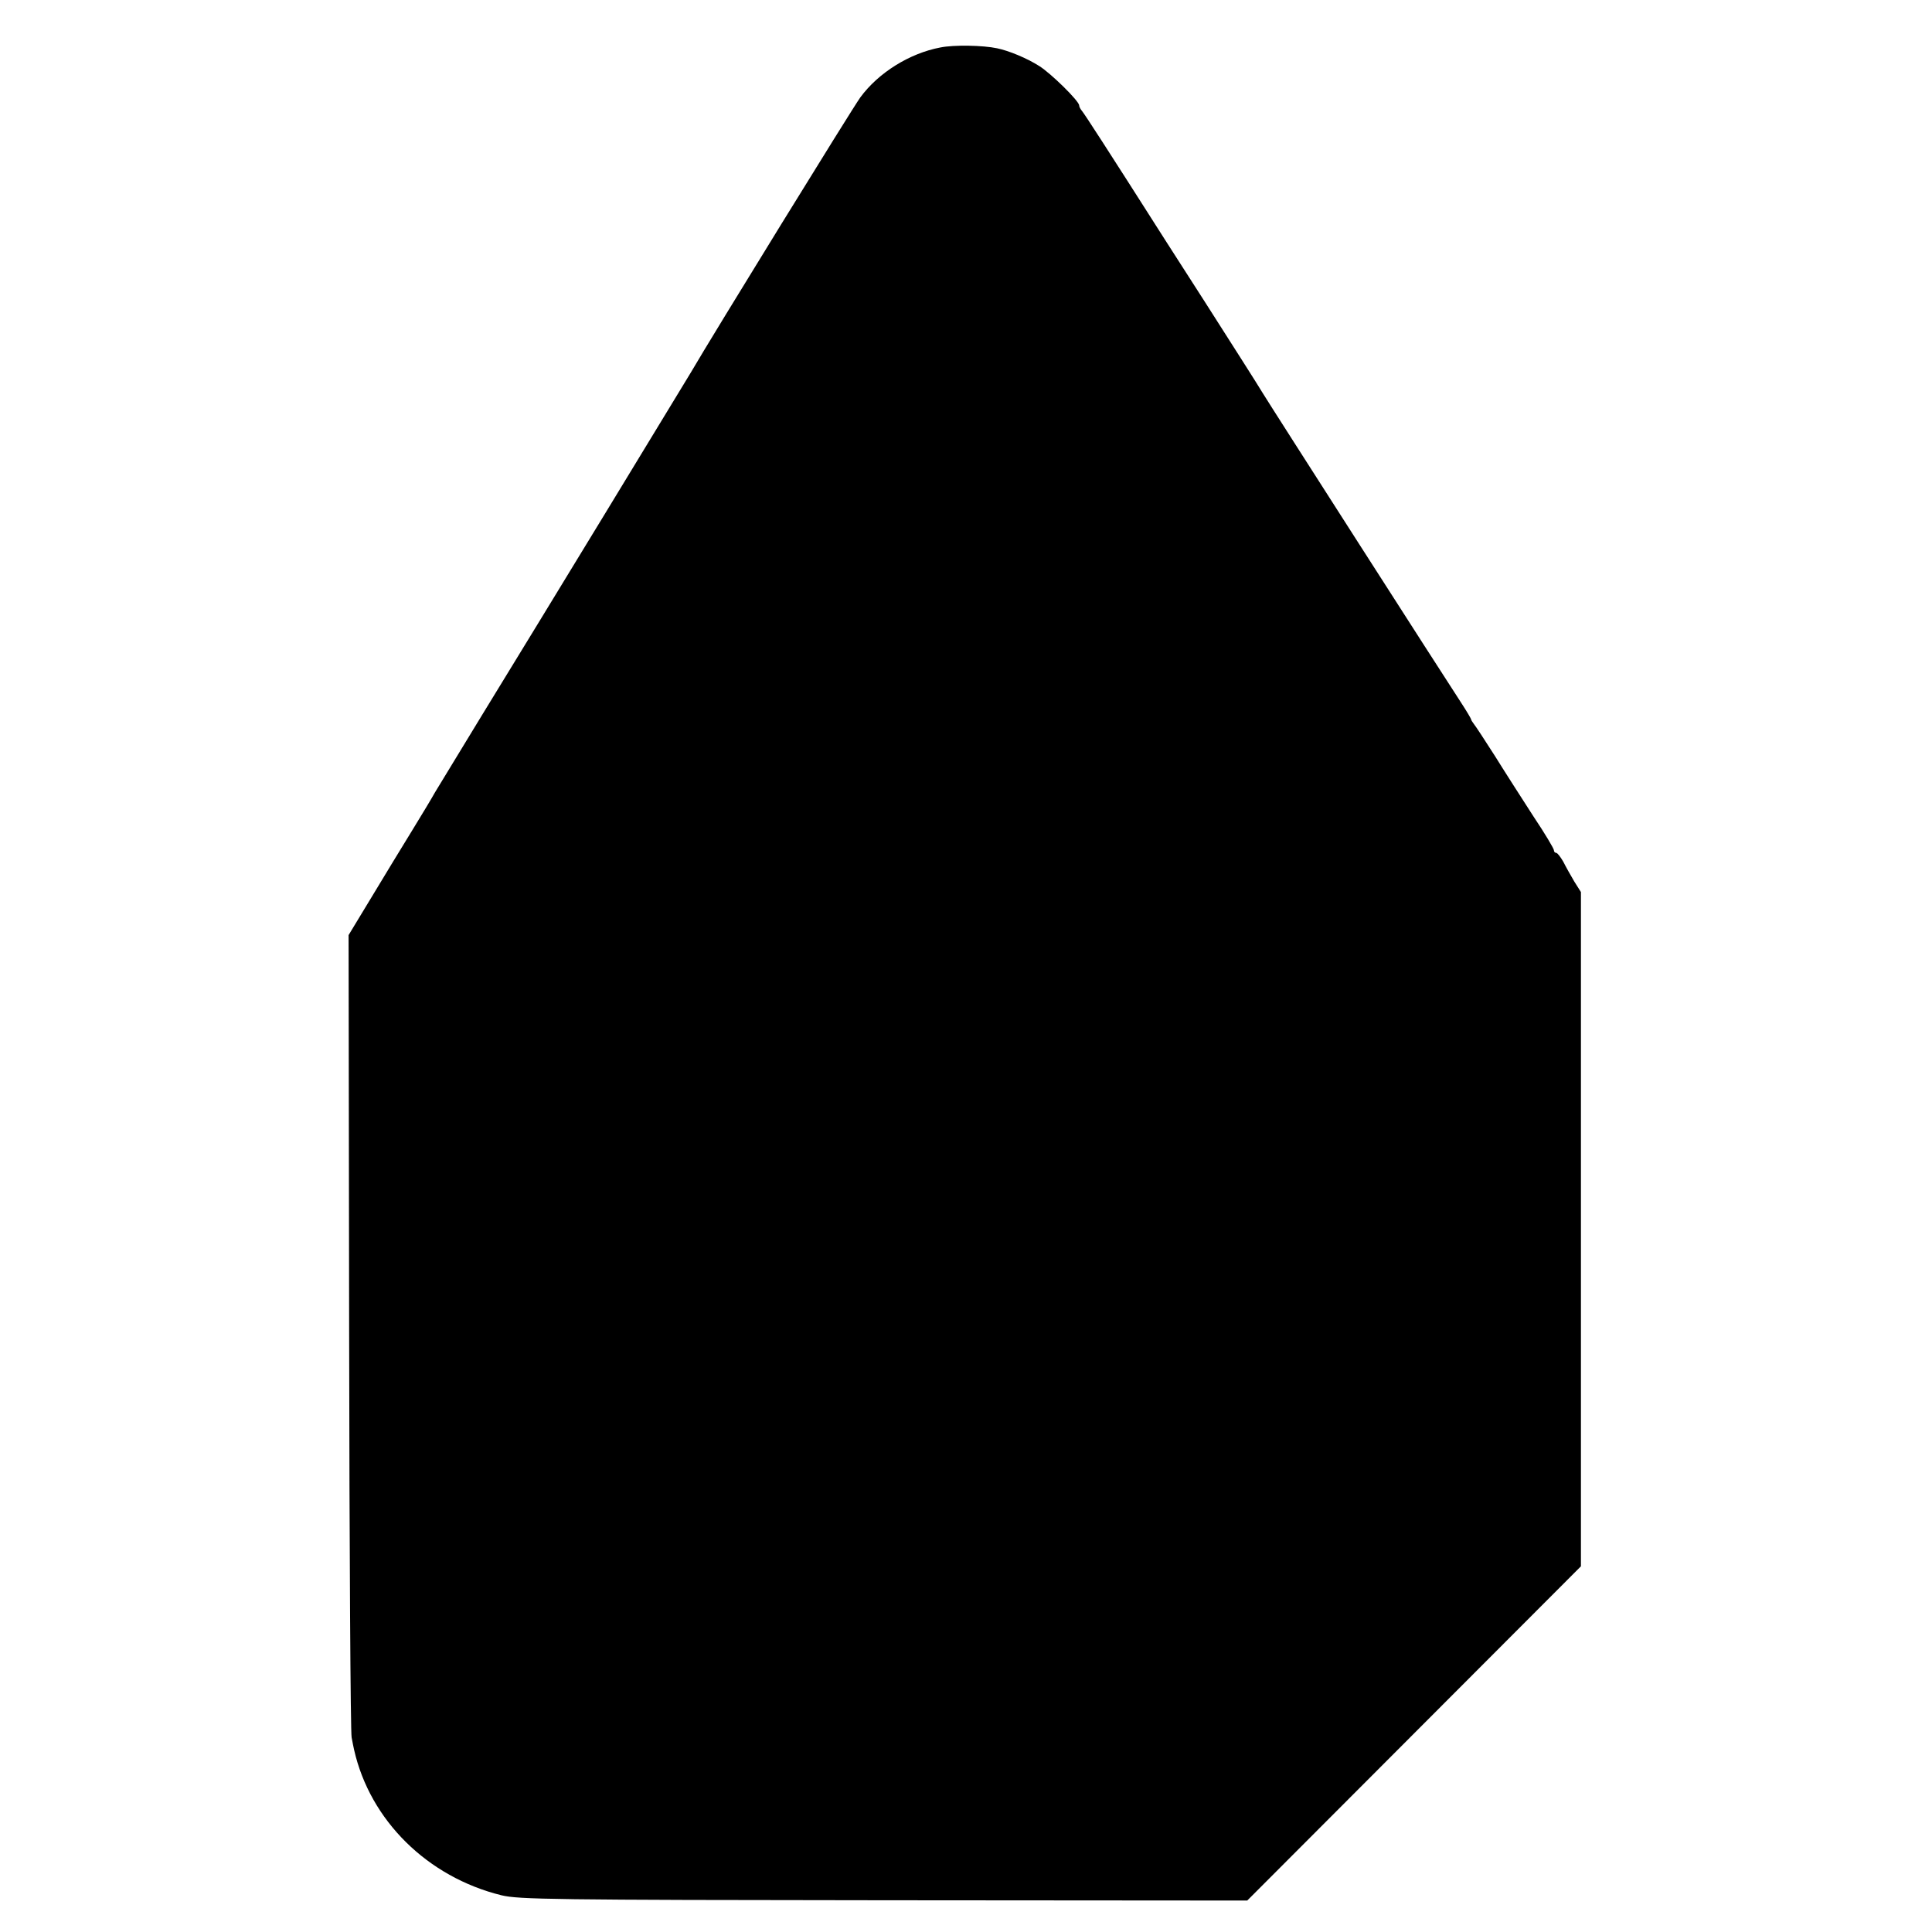 <?xml version="1.0" standalone="no"?>
<!DOCTYPE svg PUBLIC "-//W3C//DTD SVG 20010904//EN"
 "http://www.w3.org/TR/2001/REC-SVG-20010904/DTD/svg10.dtd">
<svg version="1.0" xmlns="http://www.w3.org/2000/svg"
 width="700pt" height="700pt" viewBox="0 0 700 700"
 preserveAspectRatio="xMidYMid meet">
<g transform="translate(0,700) scale(0.1,-0.1)"
fill="#000000" stroke="none">
<path d="M3407 6828 c-111 -21 -224 -91 -290 -181 -29 -40 -529 -851 -616
-1000 -20 -34 -549 -903 -754 -1237 -82 -135 -159 -261 -171 -281 -11 -20 -49
-83 -84 -140 -35 -57 -101 -165 -146 -240 l-83 -137 2 -1438 c1 -792 5 -1452
9 -1469 3 -16 7 -37 9 -45 58 -256 266 -461 534 -527 62 -15 187 -17 1385 -18
l1317 -1 605 606 604 605 0 1221 0 1222 -24 38 c-13 22 -31 54 -40 72 -10 17
-21 32 -26 32 -4 0 -8 4 -8 10 0 5 -33 61 -74 122 -40 62 -103 160 -139 218
-37 58 -71 110 -77 117 -5 7 -10 14 -10 17 0 2 -17 31 -38 63 -54 82 -693
1079 -717 1119 -21 35 -108 171 -210 331 -33 51 -95 148 -138 215 -224 352
-297 464 -306 475 -6 7 -11 16 -11 21 0 16 -103 117 -145 143 -44 28 -109 55
-152 64 -51 11 -157 13 -206 3z"/>
</g>
</svg>

